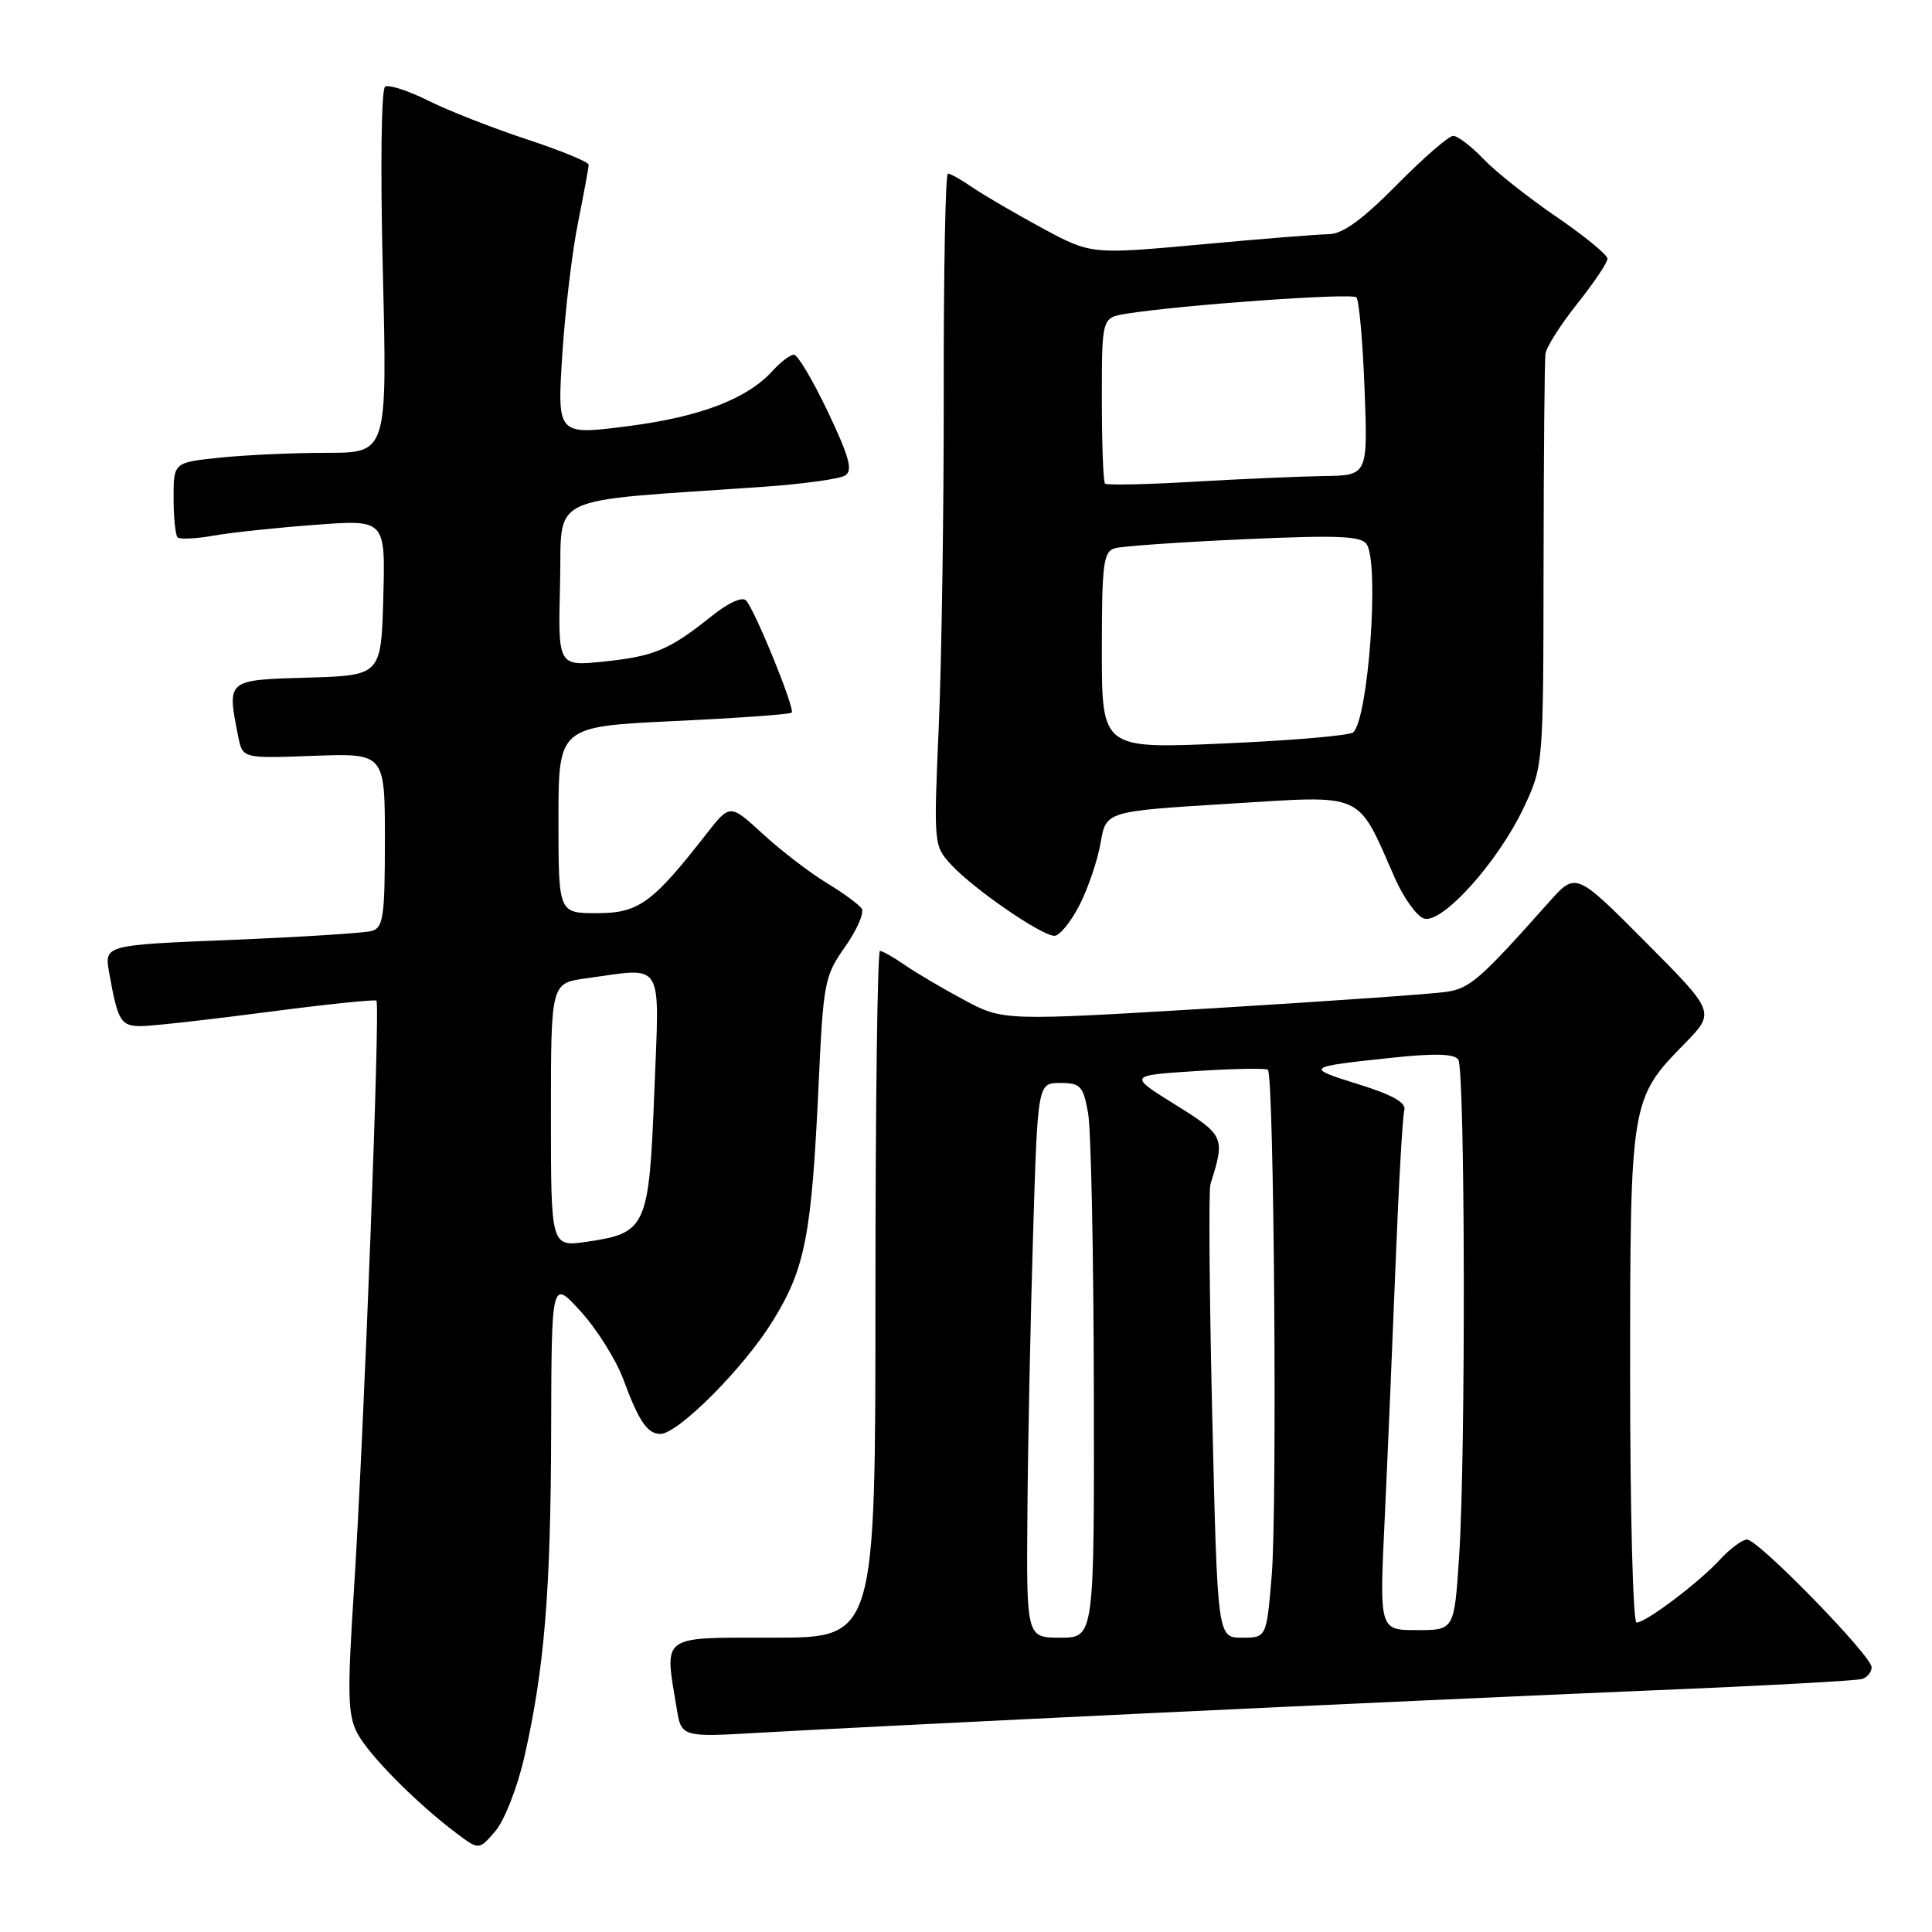 <?xml version="1.0" encoding="UTF-8" standalone="no"?>
<!DOCTYPE svg PUBLIC "-//W3C//DTD SVG 1.1//EN" "http://www.w3.org/Graphics/SVG/1.1/DTD/svg11.dtd" >
<svg xmlns="http://www.w3.org/2000/svg" xmlns:xlink="http://www.w3.org/1999/xlink" version="1.1" viewBox="0 0 256 256">
 <g >
 <path fill="currentColor"
d=" M 69.48 232.80 C 72.14 221.12 72.98 210.85 73.03 189.50 C 73.08 169.50 73.08 169.50 76.98 173.81 C 79.13 176.18 81.66 180.23 82.61 182.81 C 84.65 188.34 85.79 190.00 87.51 190.00 C 89.84 190.00 98.57 181.24 102.36 175.09 C 106.72 168.04 107.54 163.77 108.48 143.50 C 109.09 130.20 109.26 129.30 111.99 125.44 C 113.56 123.21 114.55 120.93 114.18 120.39 C 113.80 119.84 111.70 118.30 109.50 116.97 C 107.30 115.64 103.53 112.74 101.11 110.53 C 96.73 106.50 96.73 106.50 93.61 110.49 C 86.43 119.69 84.62 121.00 79.10 121.00 C 74.00 121.00 74.00 121.00 74.00 108.64 C 74.00 96.28 74.00 96.28 89.25 95.55 C 97.64 95.16 104.68 94.65 104.90 94.43 C 105.38 93.96 100.09 80.95 98.86 79.57 C 98.37 79.02 96.50 79.87 94.27 81.66 C 88.69 86.12 86.71 86.96 80.01 87.66 C 73.93 88.29 73.93 88.29 74.21 77.40 C 74.53 65.21 71.71 66.56 101.07 64.51 C 106.33 64.14 111.24 63.47 111.98 63.01 C 113.03 62.36 112.56 60.60 109.71 54.59 C 107.72 50.42 105.70 47.00 105.20 47.00 C 104.71 47.00 103.45 47.95 102.40 49.11 C 99.02 52.85 92.80 55.24 83.19 56.47 C 73.83 57.67 73.83 57.67 74.50 47.08 C 74.87 41.26 75.81 33.35 76.59 29.50 C 77.36 25.65 78.00 22.20 78.00 21.83 C 78.00 21.46 74.29 19.94 69.75 18.44 C 65.21 16.95 59.35 14.64 56.71 13.32 C 54.08 12.01 51.52 11.18 51.03 11.48 C 50.52 11.79 50.39 22.32 50.73 36.02 C 51.31 60.00 51.31 60.00 43.30 60.00 C 38.90 60.00 32.53 60.29 29.15 60.64 C 23.00 61.28 23.00 61.28 23.00 65.98 C 23.00 68.56 23.24 70.91 23.53 71.20 C 23.82 71.49 25.96 71.39 28.28 70.98 C 30.60 70.56 36.68 69.92 41.79 69.54 C 51.07 68.84 51.07 68.84 50.79 79.17 C 50.50 89.50 50.50 89.50 40.75 89.79 C 29.96 90.10 30.06 90.02 31.57 97.62 C 32.15 100.50 32.15 100.50 41.57 100.15 C 51.00 99.81 51.00 99.81 51.00 111.34 C 51.00 121.46 50.79 122.93 49.25 123.36 C 48.29 123.63 39.92 124.16 30.66 124.54 C 13.82 125.22 13.82 125.22 14.46 128.86 C 15.62 135.38 16.00 136.00 18.82 135.96 C 20.29 135.94 27.80 135.10 35.50 134.09 C 43.20 133.08 49.67 132.41 49.88 132.59 C 50.40 133.05 48.20 190.46 46.90 210.66 C 46.01 224.47 46.07 227.23 47.35 229.66 C 48.88 232.57 55.17 238.92 60.48 242.91 C 63.47 245.16 63.47 245.16 65.64 242.63 C 66.84 241.23 68.56 236.84 69.48 232.80 Z  M 152.00 227.02 C 174.28 225.96 204.43 224.59 219.00 223.98 C 233.57 223.38 246.06 222.70 246.75 222.47 C 247.44 222.25 248.00 221.55 248.00 220.92 C 248.00 219.40 232.98 204.00 231.50 204.00 C 230.87 204.00 229.26 205.19 227.92 206.64 C 225.11 209.70 218.09 215.00 216.85 215.00 C 216.38 215.00 216.00 200.36 216.00 182.47 C 216.00 145.90 216.05 145.61 223.20 138.31 C 227.30 134.12 227.30 134.12 218.05 124.83 C 208.81 115.54 208.81 115.54 205.26 119.52 C 196.15 129.76 194.80 130.94 191.70 131.42 C 189.94 131.70 175.99 132.67 160.71 133.60 C 132.92 135.27 132.92 135.27 127.71 132.48 C 124.84 130.94 121.31 128.86 119.85 127.84 C 118.39 126.83 116.92 126.00 116.60 126.00 C 116.27 126.00 116.00 146.47 116.00 171.50 C 116.00 217.00 116.00 217.00 102.50 217.00 C 87.36 217.00 88.03 216.51 89.66 226.35 C 90.29 230.20 90.29 230.20 100.90 229.58 C 106.73 229.24 129.72 228.09 152.00 227.02 Z  M 143.05 119.91 C 144.20 117.65 145.45 113.94 145.84 111.66 C 146.55 107.50 146.55 107.50 162.82 106.50 C 181.10 105.38 179.70 104.74 184.86 116.42 C 185.98 118.95 187.68 121.32 188.63 121.69 C 190.97 122.59 198.47 114.29 201.91 107.00 C 204.49 101.52 204.50 101.41 204.53 75.00 C 204.55 60.42 204.66 47.77 204.78 46.88 C 204.90 45.99 206.80 43.00 209.00 40.24 C 211.20 37.47 213.00 34.80 213.00 34.28 C 213.00 33.77 209.96 31.28 206.25 28.74 C 202.53 26.20 198.17 22.75 196.56 21.06 C 194.95 19.38 193.15 18.00 192.56 18.00 C 191.97 18.00 188.61 20.92 185.08 24.50 C 180.53 29.10 177.91 31.01 176.08 31.03 C 174.66 31.05 166.99 31.66 159.03 32.40 C 144.57 33.72 144.57 33.72 138.03 30.19 C 134.44 28.24 130.31 25.83 128.85 24.83 C 127.39 23.82 125.93 23.00 125.60 23.00 C 125.28 23.00 125.03 35.94 125.05 51.75 C 125.07 67.56 124.77 87.60 124.39 96.28 C 123.71 111.99 123.71 112.07 126.10 114.64 C 129.06 117.84 138.03 124.00 139.72 124.00 C 140.40 124.00 141.90 122.16 143.05 119.91 Z  M 73.00 147.75 C 73.00 130.27 73.00 130.27 77.64 129.64 C 88.16 128.19 87.39 126.92 86.70 144.68 C 86.00 162.64 85.66 163.39 77.75 164.54 C 73.00 165.23 73.00 165.23 73.00 147.75 Z  M 136.14 200.25 C 136.21 191.04 136.55 174.50 136.89 163.50 C 137.50 143.50 137.50 143.50 140.48 143.50 C 143.18 143.50 143.53 143.89 144.18 147.50 C 144.57 149.70 144.91 166.24 144.94 184.25 C 145.00 217.00 145.00 217.00 140.50 217.00 C 136.00 217.00 136.00 217.00 136.14 200.25 Z  M 160.63 187.66 C 160.25 171.52 160.14 157.68 160.39 156.91 C 162.36 150.68 162.25 150.44 155.74 146.38 C 149.50 142.50 149.50 142.50 158.50 141.92 C 163.45 141.60 167.72 141.52 168.00 141.75 C 168.82 142.43 169.25 199.79 168.51 208.75 C 167.82 217.00 167.82 217.00 164.57 217.00 C 161.32 217.00 161.32 217.00 160.63 187.66 Z  M 183.48 201.25 C 183.86 193.14 184.51 177.95 184.92 167.50 C 185.33 157.05 185.85 147.87 186.08 147.10 C 186.37 146.12 184.53 145.08 180.00 143.67 C 172.86 141.45 172.96 141.37 184.50 140.15 C 190.09 139.55 192.72 139.63 193.23 140.40 C 194.14 141.76 194.23 192.91 193.34 206.25 C 192.70 216.00 192.70 216.00 187.74 216.00 C 182.77 216.00 182.77 216.00 183.48 201.25 Z  M 146.00 86.18 C 146.00 74.61 146.20 73.08 147.75 72.64 C 148.71 72.37 156.42 71.83 164.87 71.45 C 177.35 70.89 180.40 71.02 181.10 72.13 C 182.79 74.79 181.32 95.15 179.31 97.04 C 178.86 97.46 171.19 98.12 162.25 98.51 C 146.00 99.23 146.00 99.23 146.00 86.18 Z  M 146.42 64.08 C 146.19 63.85 146.00 58.81 146.00 52.88 C 146.00 42.09 146.00 42.09 149.25 41.57 C 156.44 40.41 179.13 38.79 179.73 39.40 C 180.08 39.75 180.57 45.21 180.81 51.52 C 181.25 63.00 181.25 63.00 175.38 63.08 C 172.14 63.13 164.40 63.47 158.17 63.83 C 151.93 64.20 146.64 64.31 146.42 64.08 Z "/>
</g>
</svg>